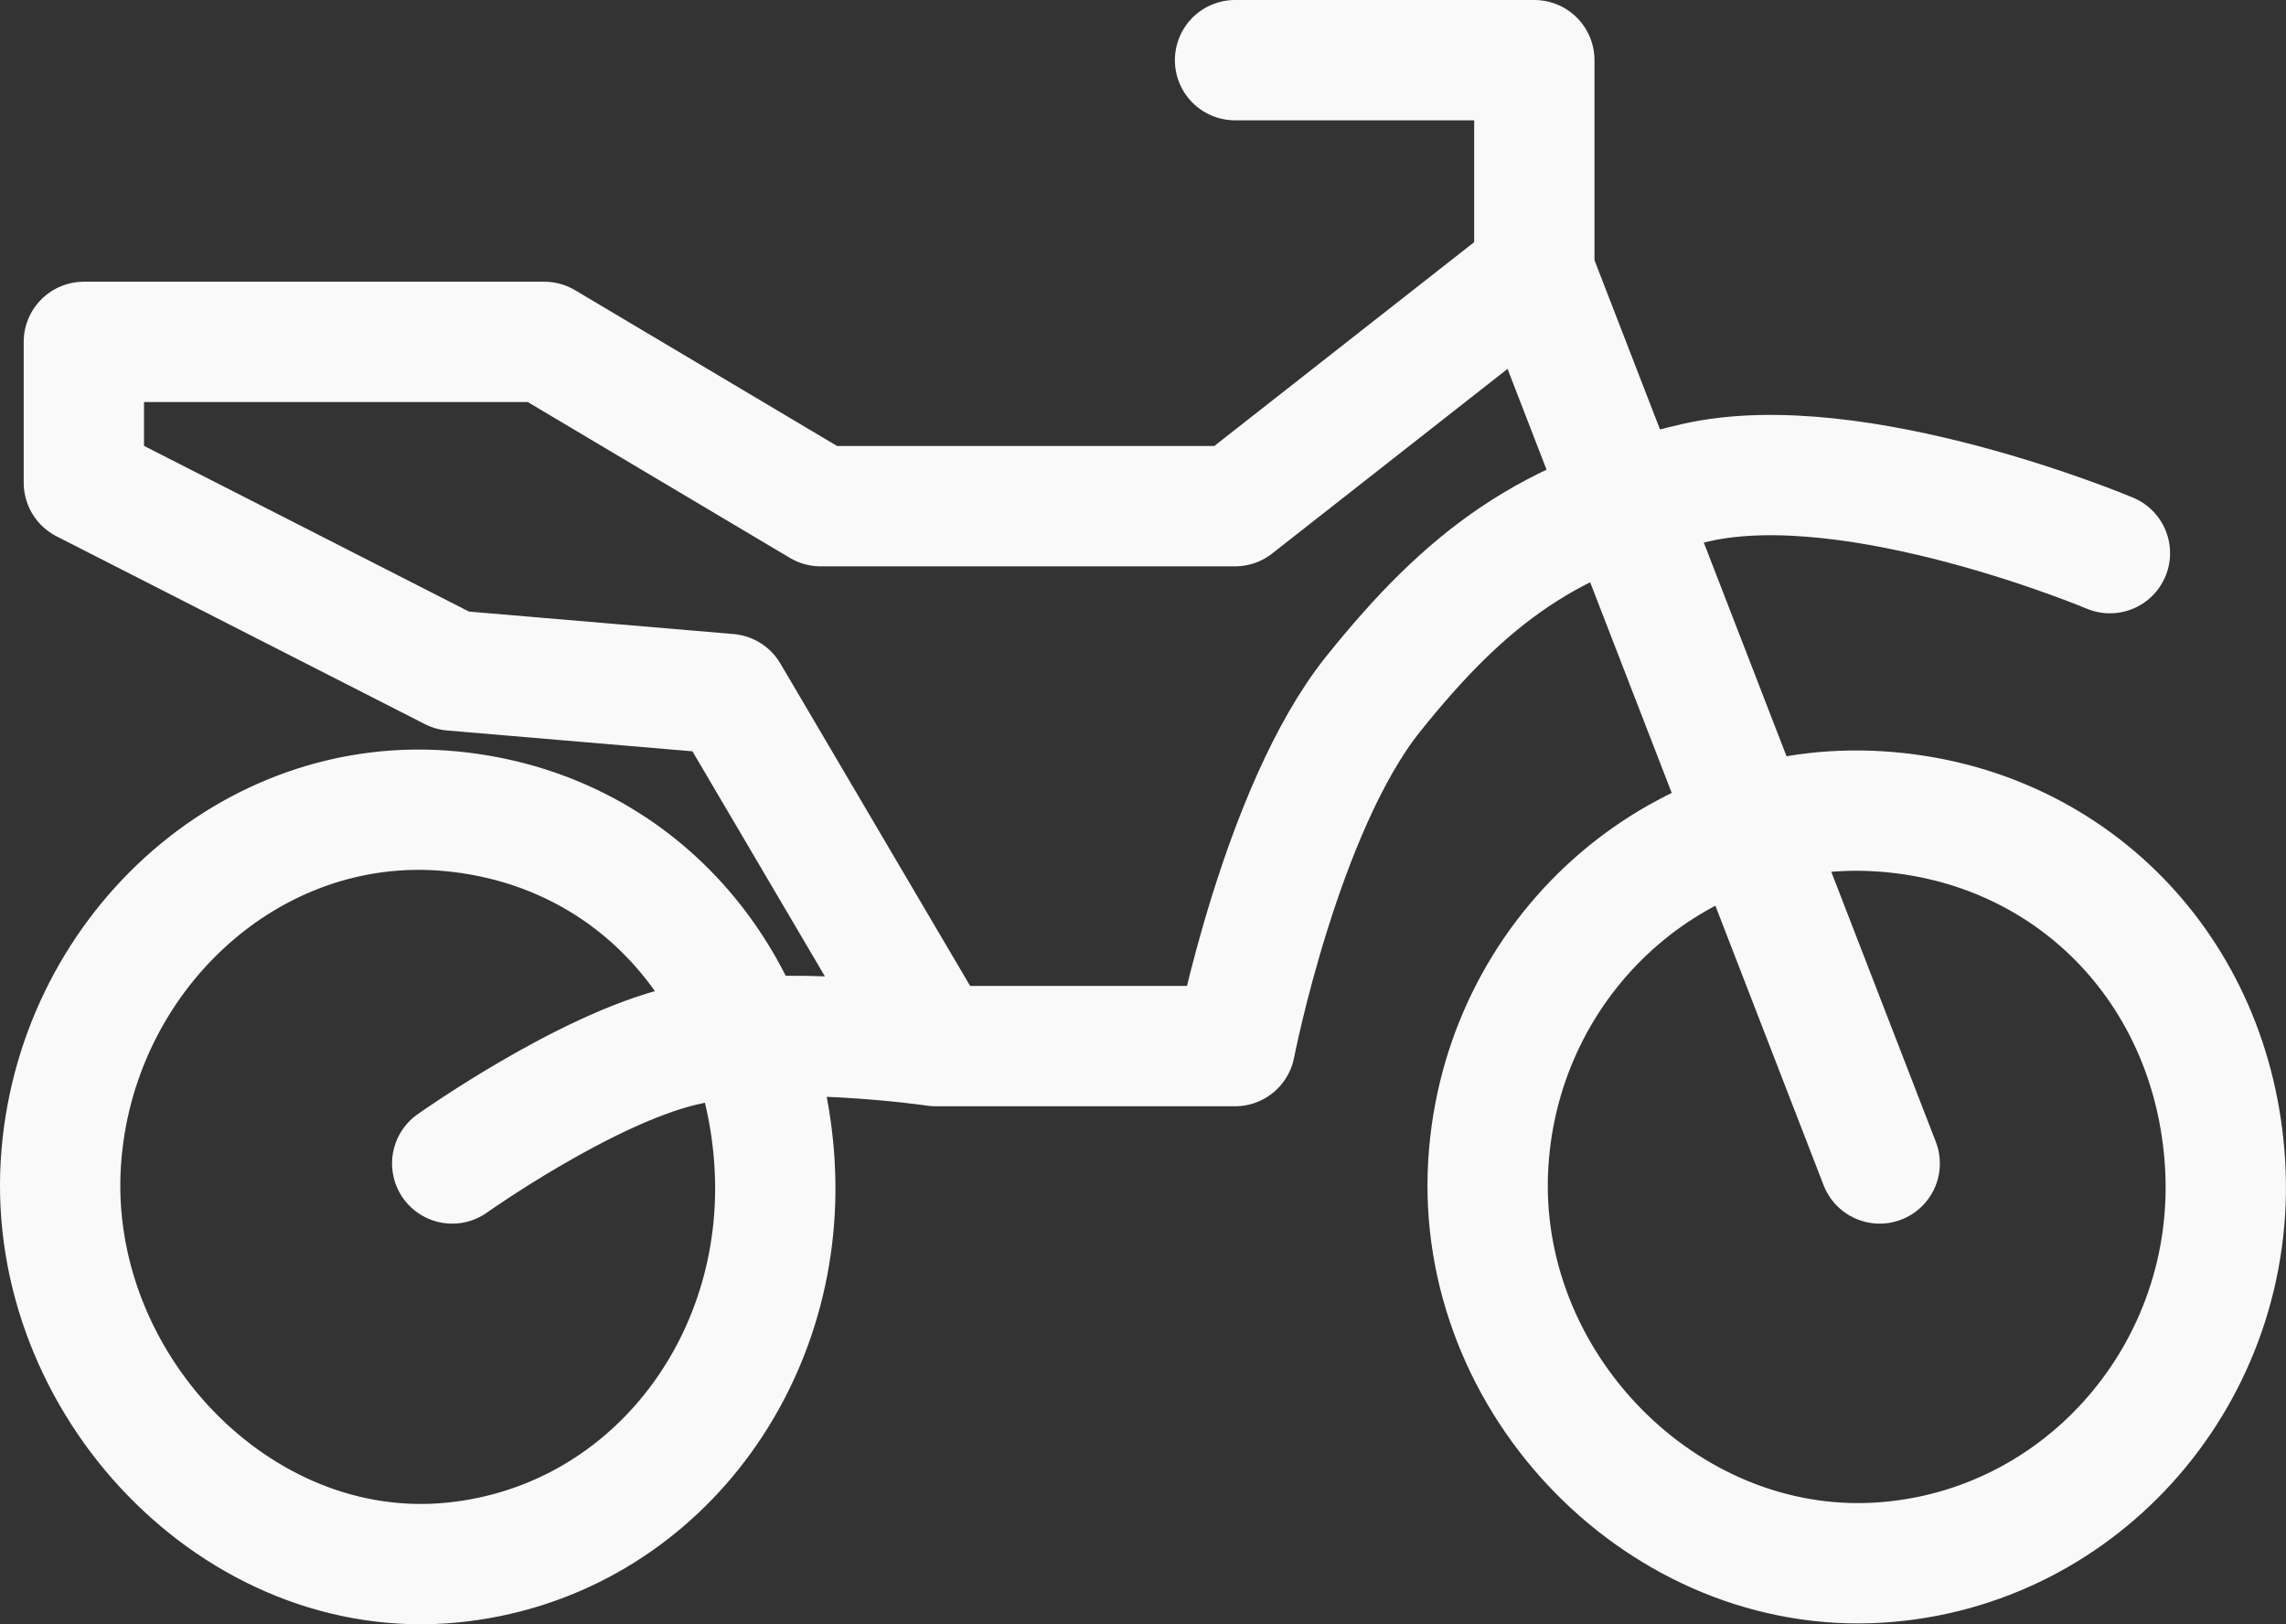 <svg width="38" height="27" viewBox="0 0 38 27" fill="none" xmlns="http://www.w3.org/2000/svg">
<rect x="0" y="0" width="38" height="27" fill="#333333" stroke="none"/>
<path d="M31.246 19.34L25.505 4.512M25.505 4.512V1H20.53M25.505 4.512L20.53 8.414H13.641L9.048 5.683H1.394V8.024L7.517 11.146L12.11 11.536L15.555 17.389M15.555 17.389H20.53C20.53 17.389 21.298 13.442 22.826 11.536C24.4 9.572 25.757 8.579 28.184 8.024C30.846 7.415 35.073 9.195 35.073 9.195M15.555 17.389C15.555 17.389 12.945 17.007 11.345 17.389C9.717 17.777 7.517 19.34 7.517 19.34M31.246 25.974C34.628 25.758 37.198 22.788 36.987 19.34C36.789 16.114 34.41 13.688 31.246 13.487C27.864 13.271 24.951 15.892 24.74 19.34C24.516 22.997 27.66 26.202 31.246 25.974ZM7.517 13.487C4.145 13.153 1.222 15.892 1.011 19.34C0.787 22.997 3.941 26.327 7.517 25.974C10.794 25.651 13.079 22.69 12.875 19.34C12.685 16.219 10.57 13.789 7.517 13.487Z" stroke="#F9F9F9" stroke-width="2" stroke-linecap="round" stroke-linejoin="round"/>
</svg>
